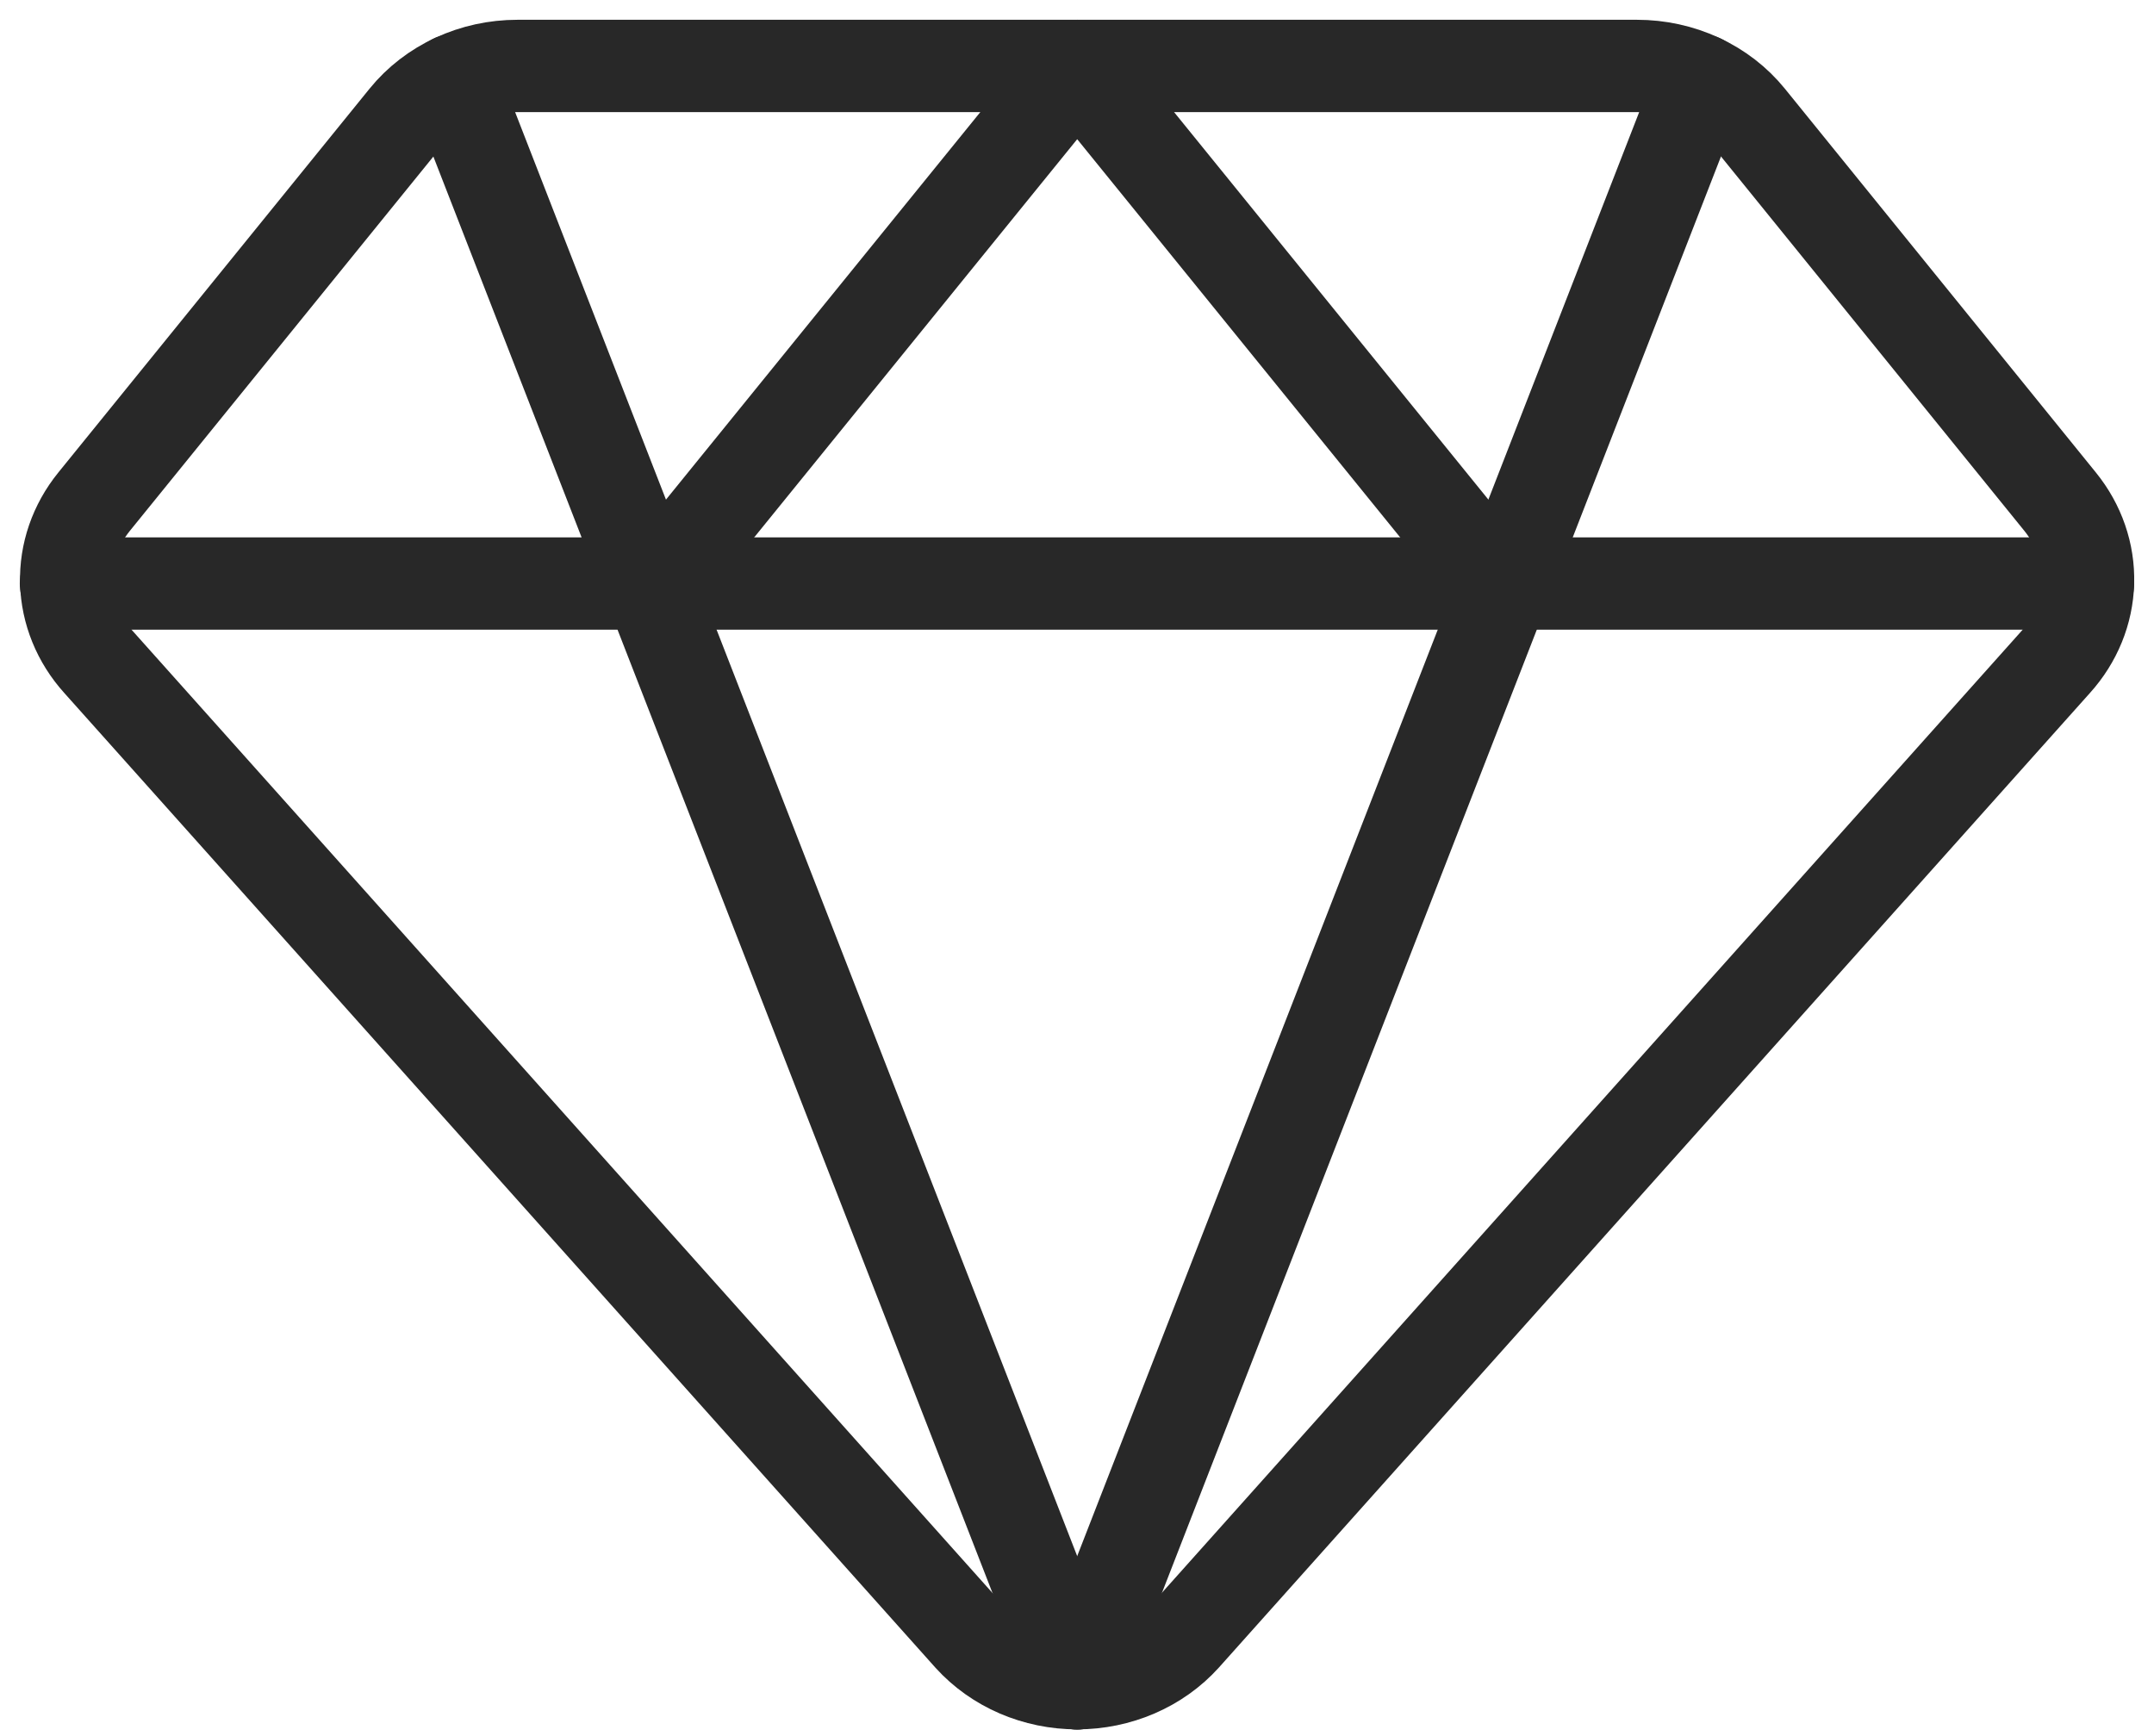 <svg width="98" height="79" viewBox="0 0 98 79" fill="none" xmlns="http://www.w3.org/2000/svg">
<path d="M79.572 5.355C78.978 4.624 78.209 4.03 77.325 3.622C76.441 3.213 75.466 3 74.478 3H23.541C22.552 3 21.577 3.213 20.693 3.622C19.809 4.03 19.04 4.624 18.447 5.355L4.282 22.825C3.422 23.886 2.975 25.183 3.012 26.508C3.049 27.833 3.568 29.108 4.486 30.126L44.123 74.478C44.721 75.138 45.468 75.669 46.311 76.033C47.155 76.397 48.074 76.586 49.005 76.586C49.936 76.586 50.855 76.397 51.699 76.033C52.542 75.669 53.289 75.138 53.886 74.478L93.524 30.126C94.442 29.108 94.961 27.833 94.998 26.508C95.035 25.183 94.587 23.886 93.728 22.825L79.572 5.355Z" stroke="#282828" stroke-width="4.2" stroke-linecap="round" stroke-linejoin="round"/>
<path d="M20.62 3.654L49.009 76.593" stroke="#282828" stroke-width="4.2" stroke-linecap="round" stroke-linejoin="round"/>
<path d="M77.394 3.654L49.009 76.593" stroke="#282828" stroke-width="4.2" stroke-linecap="round" stroke-linejoin="round"/>
<path d="M3 26.551H94.997" stroke="#282828" stroke-width="4.2" stroke-linecap="round" stroke-linejoin="round"/>
<path d="M29.907 26.55L49.009 3L68.11 26.55" stroke="#282828" stroke-width="4.2" stroke-linecap="round" stroke-linejoin="round"/>
</svg>
